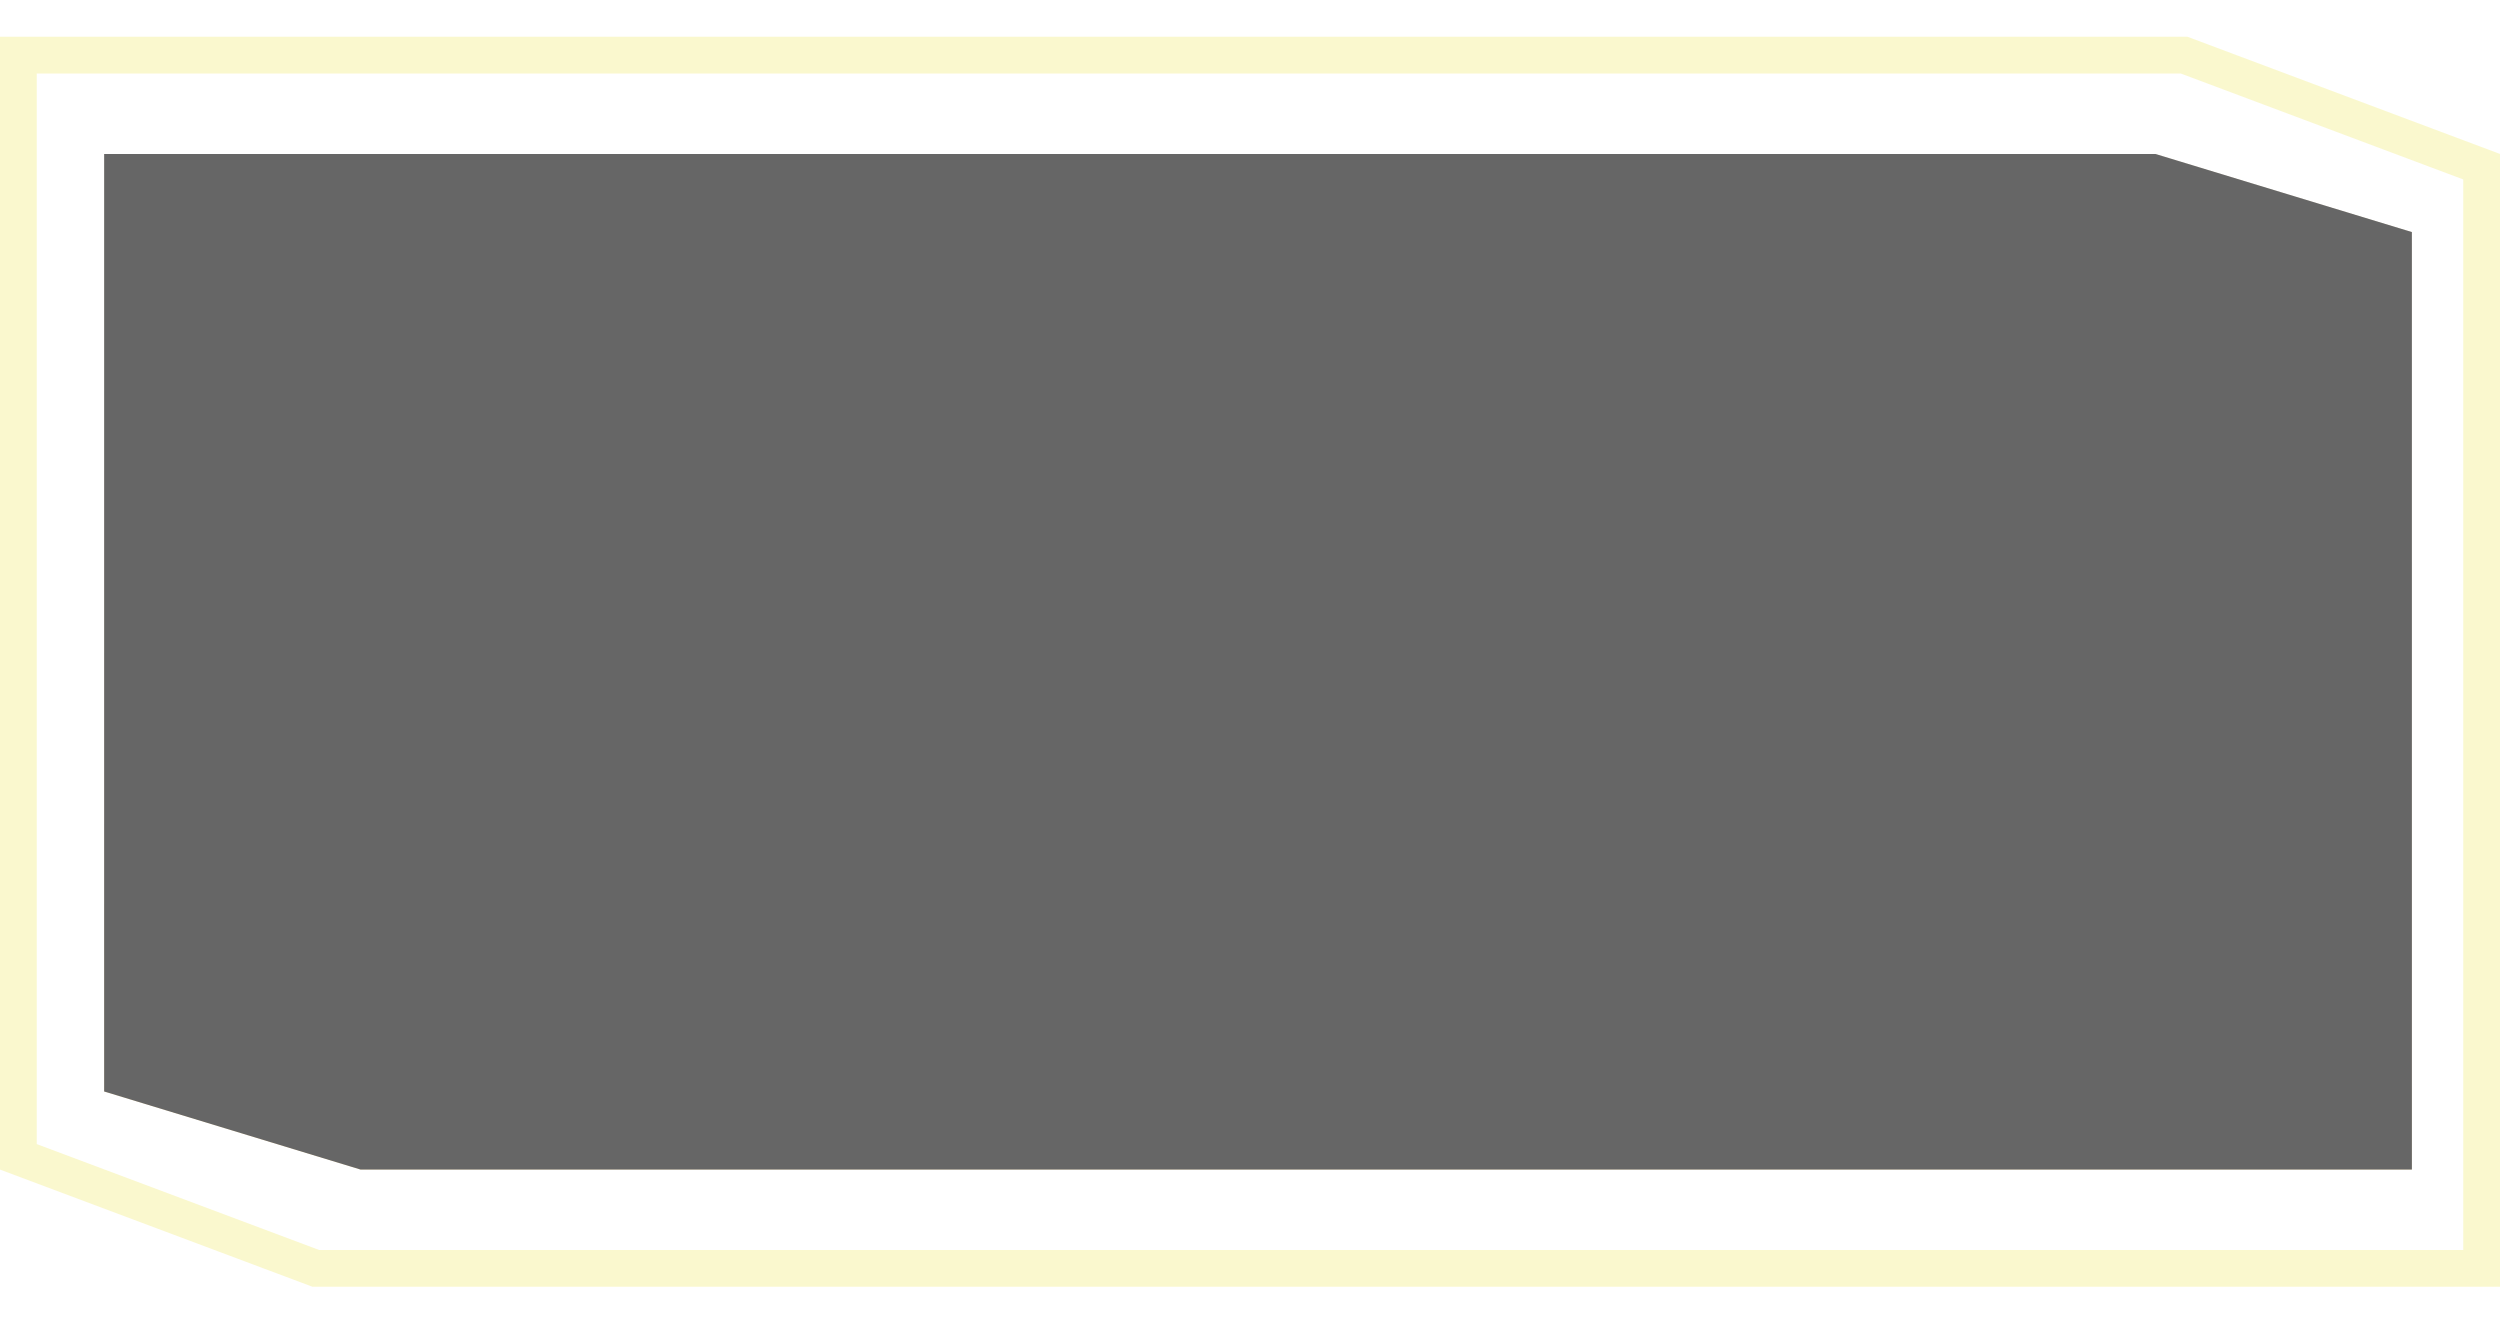 <?xml version="1.0" encoding="UTF-8"?>
<svg width="68px" height="36px" viewBox="0 0 68 36" version="1.1" xmlns="http://www.w3.org/2000/svg" xmlns:xlink="http://www.w3.org/1999/xlink">
    <title>黄</title>
    <defs>
        <linearGradient x1="50%" y1="0%" x2="50%" y2="100%" id="linearGradient-1">
            <stop stop-color="#EA9D0E" stop-opacity="0.2" offset="0%"></stop>
            <stop stop-color="#E6A822" stop-opacity="0.547" offset="99.997%"></stop>
        </linearGradient>
        <polygon id="path-2" points="2.833 3.188 58.628 3.188 65.603 5.312 65.603 30.812 9.808 30.812 2.833 28.688"></polygon>
        <filter x="-8.0%" y="-18.1%" width="115.9%" height="136.2%" filterUnits="objectBoundingBox" id="filter-3">
            <feMorphology radius="3" operator="erode" in="SourceAlpha" result="shadowSpreadInner1"></feMorphology>
            <feGaussianBlur stdDeviation="3.5" in="shadowSpreadInner1" result="shadowBlurInner1"></feGaussianBlur>
            <feOffset dx="0" dy="0" in="shadowBlurInner1" result="shadowOffsetInner1"></feOffset>
            <feComposite in="shadowOffsetInner1" in2="SourceAlpha" operator="arithmetic" k2="-1" k3="1" result="shadowInnerInner1"></feComposite>
            <feColorMatrix values="0 0 0 0 0.8   0 0 0 0 0.605   0 0 0 0 0.173  0 0 0 0.5 0" type="matrix" in="shadowInnerInner1"></feColorMatrix>
        </filter>
        <linearGradient x1="100%" y1="50%" x2="0%" y2="50%" id="linearGradient-4">
            <stop stop-color="#EADB0E" offset="0%"></stop>
            <stop stop-color="#F6D620" stop-opacity="0" offset="100%"></stop>
        </linearGradient>
    </defs>
    <g id="页面-1" stroke="none" stroke-width="1" fill="none" fill-rule="evenodd">
        <g id="大屏-3" transform="translate(-1668, -265)">
            <g id="编组-24" transform="translate(1512, 173)">
                <g id="黄" transform="translate(156, 93)">
                    <g id="矩形" opacity="0.6">
                        <use fill="url(#linearGradient-1)" fill-rule="evenodd" xlink:href="#path-2"></use>
                        <use fill="black" fill-opacity="1" filter="url(#filter-3)" xlink:href="#path-2"></use>
                    </g>
                    <path d="M59.409,0.5 L67.5,3.534 L67.5,33.5 L8.591,33.5 L0.5,30.466 L0.5,0.5 L59.409,0.5 Z" id="矩形" stroke="#EADD0E" opacity="0.2"></path>
                    <line x1="8.5" y1="0.266" x2="53.833" y2="0.266" id="路径-2" stroke="url(#linearGradient-4)"></line>
                    <line x1="14.167" y1="33.734" x2="59.5" y2="33.734" id="路径-2" stroke="url(#linearGradient-4)"></line>
                </g>
            </g>
        </g>
    </g>
</svg>